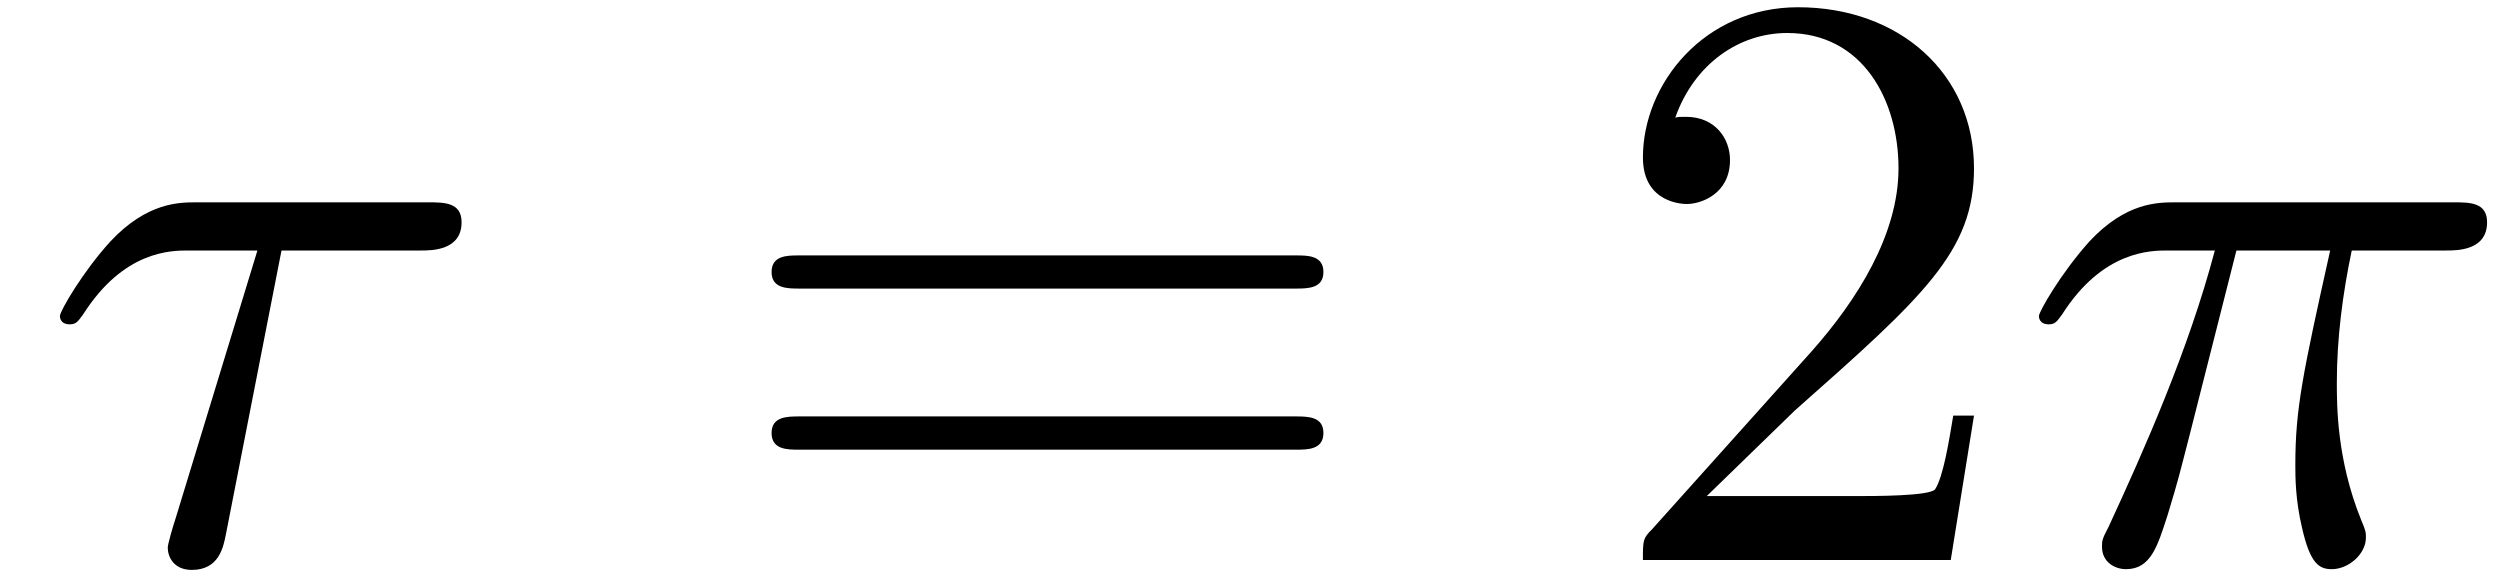 <?xml version='1.0' encoding='UTF-8'?>
<!-- This file was generated by dvisvgm 2.13.3 -->
<svg version='1.1' xmlns='http://www.w3.org/2000/svg' xmlns:xlink='http://www.w3.org/1999/xlink' width='60pt' height='14pt' viewBox='0 -7 30 7'>
<g id='page1'>
<g transform='matrix(1 0 0 -1 0 0)'>
<path d='M3.378 3.994H5.051C5.18 3.994 5.539 3.994 5.539 4.333C5.539 4.572 5.33 4.572 5.14 4.572H2.352C2.153 4.572 1.764 4.572 1.326 4.104C.998 3.746 .719 3.268 .719 3.208C.719 3.198 .719 3.108 .838 3.108C.918 3.108 .938 3.148 .998 3.228C1.486 3.994 2.053 3.994 2.262 3.994H3.089L2.113 .798C2.073 .678 2.013 .469 2.013 .429C2.013 .32 2.083 .161 2.302 .161C2.631 .161 2.681 .439 2.711 .589L3.378 3.994Z'/>
<path d='M15.543 3.537C15.692 3.537 15.881 3.537 15.881 3.736S15.692 3.935 15.553 3.935H9.587C9.448 3.935 9.259 3.935 9.259 3.736S9.448 3.537 9.597 3.537H15.543ZM15.553 1.604C15.692 1.604 15.881 1.604 15.881 1.804C15.881 2.003 15.692 2.003 15.543 2.003H9.597C9.448 2.003 9.259 2.003 9.259 1.804C9.259 1.604 9.448 1.604 9.587 1.604H15.553Z'/>
<path d='M20.481 1.047L21.537 2.073C23.09 3.447 23.688 3.985 23.688 4.98C23.688 6.116 22.792 6.913 21.577 6.913C20.452 6.913 19.715 5.996 19.715 5.11C19.715 4.552 20.213 4.552 20.242 4.552C20.412 4.552 20.76 4.672 20.76 5.08C20.76 5.339 20.581 5.598 20.232 5.598C20.153 5.598 20.133 5.598 20.103 5.588C20.332 6.235 20.87 6.604 21.447 6.604C22.354 6.604 22.782 5.797 22.782 4.98C22.782 4.184 22.284 3.397 21.736 2.78L19.824 .648C19.715 .539 19.715 .519 19.715 .28H23.409L23.688 2.013H23.439C23.389 1.714 23.32 1.276 23.22 1.127C23.15 1.047 22.493 1.047 22.274 1.047H20.481Z'/>
<path d='M26.837 3.994H27.962C27.634 2.521 27.544 2.093 27.544 1.425C27.544 1.276 27.544 1.007 27.624 .668C27.723 .23 27.833 .17 27.982 .17C28.181 .17 28.391 .35 28.391 .549C28.391 .609 28.391 .628 28.331 .768C28.042 1.485 28.042 2.132 28.042 2.411C28.042 2.939 28.112 3.477 28.221 3.994H29.356C29.486 3.994 29.845 3.994 29.845 4.333C29.845 4.572 29.636 4.572 29.446 4.572H26.11C25.891 4.572 25.512 4.572 25.074 4.104C24.726 3.716 24.467 3.258 24.467 3.208C24.467 3.198 24.467 3.108 24.586 3.108C24.666 3.108 24.686 3.148 24.746 3.228C25.234 3.994 25.811 3.994 26.011 3.994H26.578C26.26 2.79 25.722 1.585 25.303 .678C25.224 .529 25.224 .509 25.224 .439C25.224 .25 25.383 .17 25.512 .17C25.811 .17 25.891 .449 26.011 .818C26.15 1.276 26.15 1.296 26.279 1.794L26.837 3.994Z'/>
</g>
</g>
</svg>